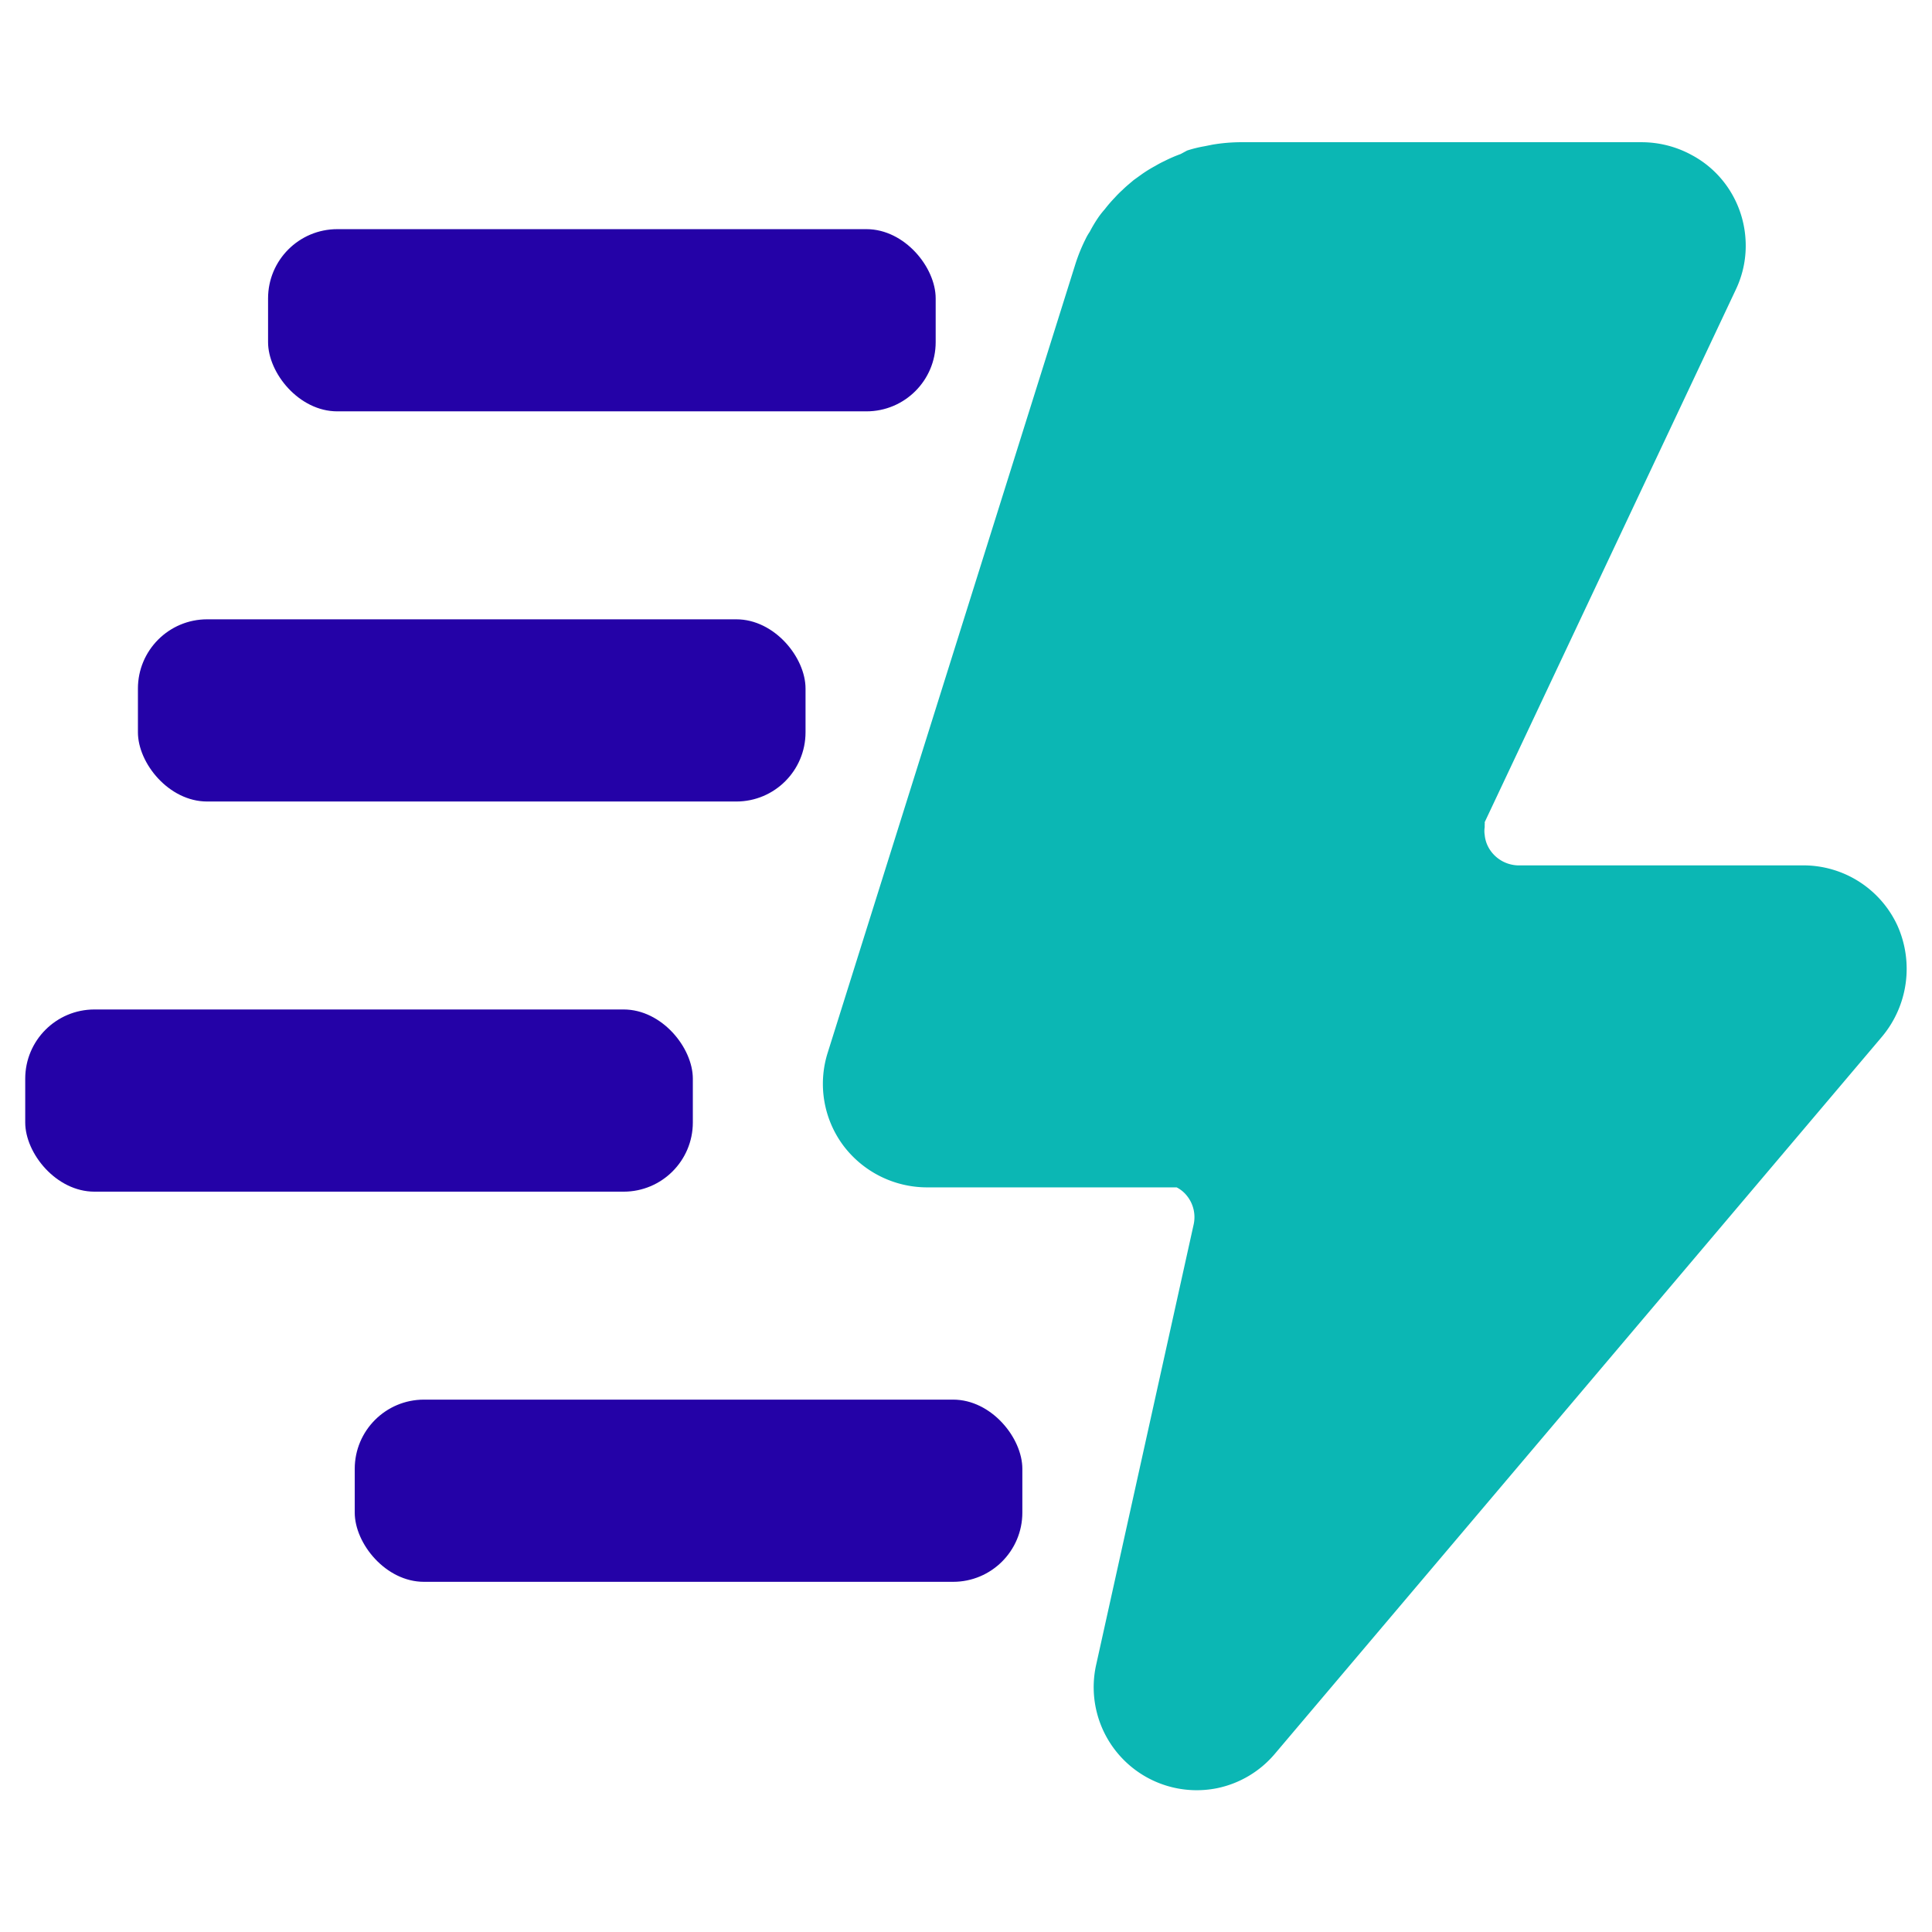 <svg id="Layer_1" data-name="Layer 1" xmlns="http://www.w3.org/2000/svg" viewBox="0 0 72 72"><defs><style>.cls-1{fill:#0bb7b4;}.cls-2{fill:#2402a7;}</style></defs><title>FOCUS ICON</title><path class="cls-1" d="M70.71,34.49a3.86,3.86,0,0,0-3.49-2.24H56.55A1.32,1.32,0,0,1,56,32.1a1.3,1.3,0,0,1-.46-.41,1.2,1.2,0,0,1-.21-.58.88.88,0,0,1,0-.28l0-.1a.32.32,0,0,0,0-.09l9.36-19.85a3.79,3.79,0,0,0,.36-1.88,3.84,3.84,0,0,0-.59-1.82,3.78,3.78,0,0,0-1.41-1.31,3.9,3.9,0,0,0-1.86-.48h-15a6.51,6.51,0,0,0-1,.09l-.3.06a4.74,4.74,0,0,0-.65.16L44,5.74A5.31,5.31,0,0,0,43.4,6a3.65,3.65,0,0,0-.34.18,4.94,4.94,0,0,0-.49.3l-.32.23c-.14.12-.29.24-.42.37a3.7,3.7,0,0,0-.28.28,5.2,5.2,0,0,0-.38.44,3.25,3.25,0,0,0-.23.29,5.33,5.33,0,0,0-.33.55,2,2,0,0,0-.16.28,6.43,6.43,0,0,0-.37.91L30.84,39.25a3.85,3.85,0,0,0,.58,3.43,3.91,3.91,0,0,0,3.12,1.57h9.31a1.15,1.15,0,0,1,.38.31,1.27,1.27,0,0,1,.25,1.09L40.86,62a3.84,3.84,0,0,0,4.5,4.64,3.83,3.83,0,0,0,2.15-1.28L70.14,38.63a3.94,3.94,0,0,0,.57-4.14Z"/><rect class="cls-2" x="9.99" y="8.54" width="24.88" height="6.79" rx="2.58"/><rect class="cls-2" x="5.14" y="23.08" width="24.88" height="6.79" rx="2.58"/><rect class="cls-2" x="0.94" y="37.62" width="24.88" height="6.79" rx="2.58"/><rect class="cls-2" x="13.22" y="52.16" width="24.88" height="6.79" rx="2.58"/></svg>